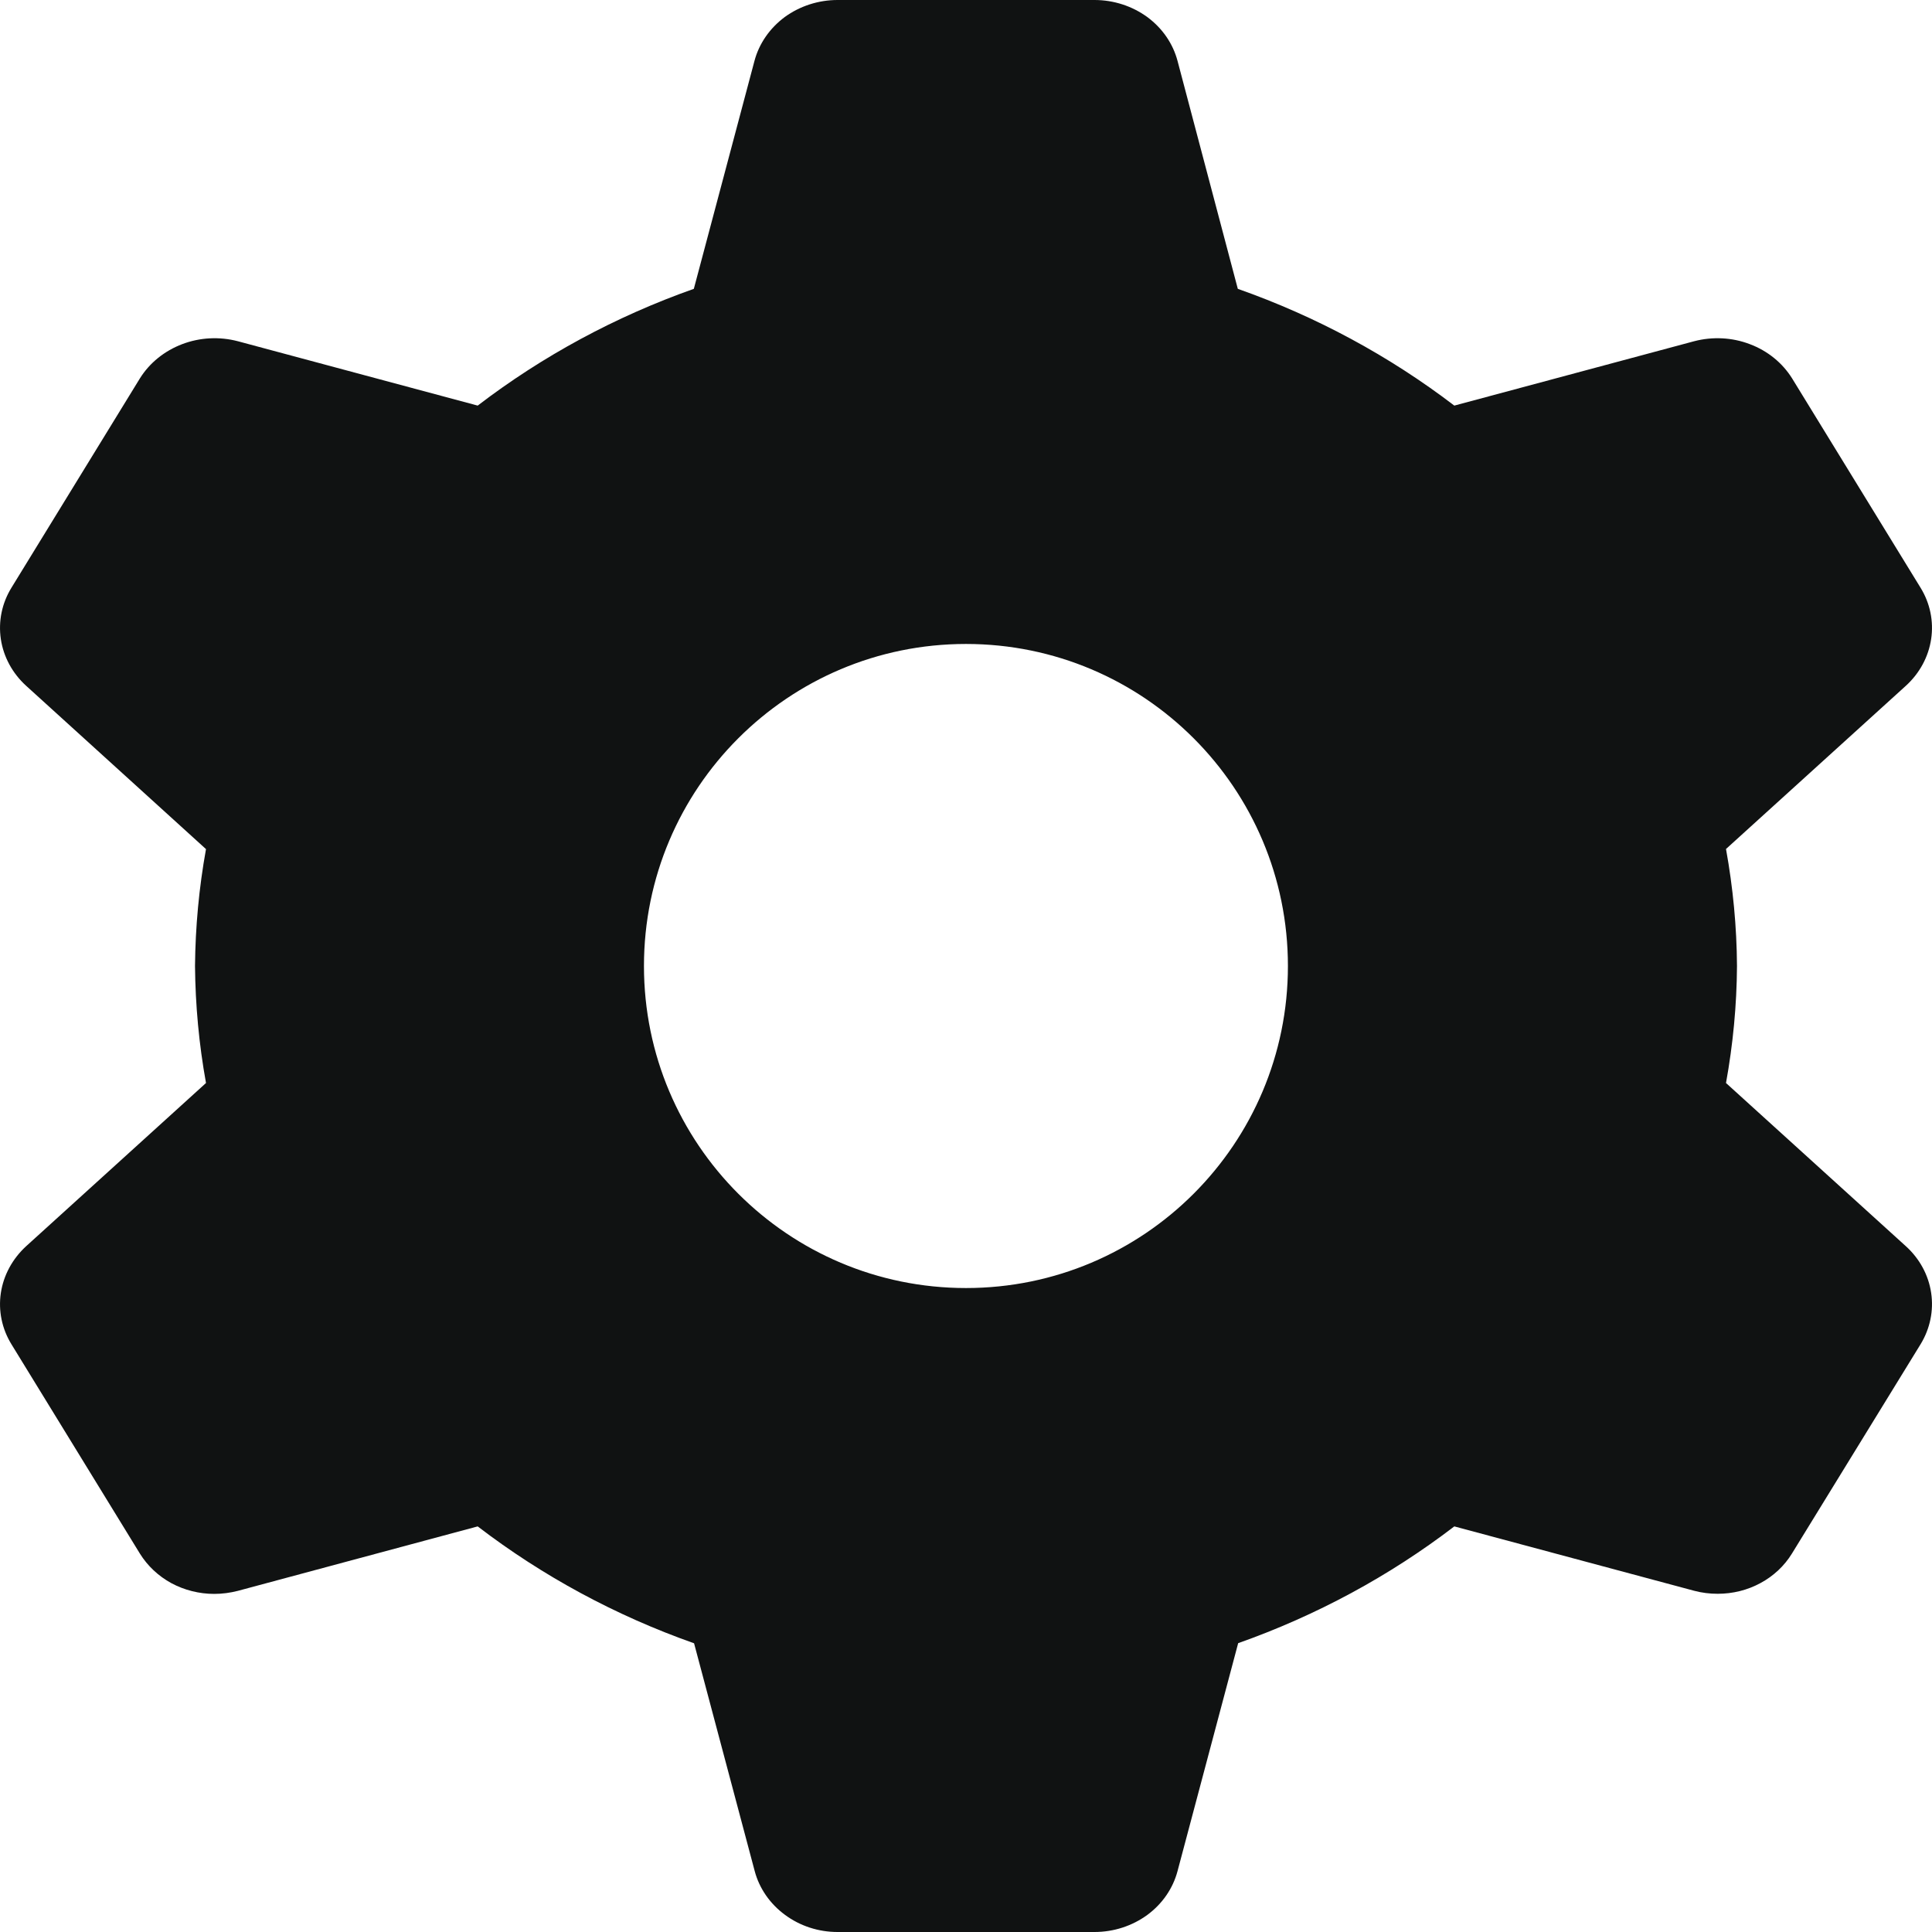 <svg width="16" height="16" viewBox="0 0 16 16" fill="none" xmlns="http://www.w3.org/2000/svg">
<path fill-rule="evenodd" clip-rule="evenodd" d="M14.385 8C14.383 8.325 14.352 8.649 14.294 8.969L15.783 10.32C15.897 10.423 15.971 10.559 15.993 10.707C16.015 10.854 15.984 11.004 15.905 11.133L14.84 12.866C14.778 12.967 14.688 13.052 14.58 13.11C14.472 13.169 14.35 13.199 14.225 13.199C14.159 13.199 14.094 13.191 14.03 13.174L12.044 12.641C11.507 13.052 10.902 13.379 10.254 13.608L9.752 15.495C9.714 15.639 9.626 15.767 9.501 15.859C9.376 15.95 9.223 16 9.064 16H6.936C6.778 16 6.625 15.95 6.501 15.858C6.377 15.767 6.288 15.639 6.25 15.495L5.748 13.609C5.099 13.38 4.494 13.053 3.956 12.641L1.969 13.175C1.906 13.191 1.84 13.2 1.774 13.2C1.65 13.2 1.527 13.169 1.419 13.111C1.311 13.052 1.222 12.968 1.159 12.867L0.095 11.133C0.016 11.005 -0.015 10.855 0.007 10.708C0.029 10.561 0.103 10.425 0.216 10.321L1.706 8.969C1.648 8.649 1.618 8.325 1.615 8C1.618 7.676 1.648 7.352 1.706 7.032L0.216 5.679C0.103 5.576 0.029 5.44 0.007 5.293C-0.015 5.145 0.016 4.995 0.095 4.867L1.159 3.133C1.239 3.005 1.362 2.906 1.509 2.85C1.656 2.794 1.818 2.786 1.97 2.826L3.956 3.359C4.493 2.948 5.098 2.621 5.746 2.392L6.248 0.505C6.286 0.361 6.375 0.233 6.499 0.141C6.624 0.05 6.778 4.1082e-05 6.936 0H9.064C9.223 4.1082e-05 9.376 0.05 9.501 0.141C9.626 0.233 9.714 0.361 9.752 0.505L10.251 2.392C10.901 2.621 11.506 2.948 12.044 3.359L14.03 2.826C14.182 2.786 14.345 2.794 14.491 2.85C14.638 2.905 14.761 3.005 14.841 3.133L15.905 4.867C15.984 4.995 16.015 5.145 15.993 5.292C15.971 5.439 15.898 5.575 15.784 5.679L14.294 7.031C14.352 7.351 14.383 7.675 14.385 8ZM8 5.333C6.527 5.333 5.333 6.527 5.333 8C5.333 9.473 6.527 10.667 8 10.667C9.473 10.667 10.666 9.473 10.666 8C10.666 6.527 9.473 5.333 8 5.333Z" fill="#101212"/>
</svg>

